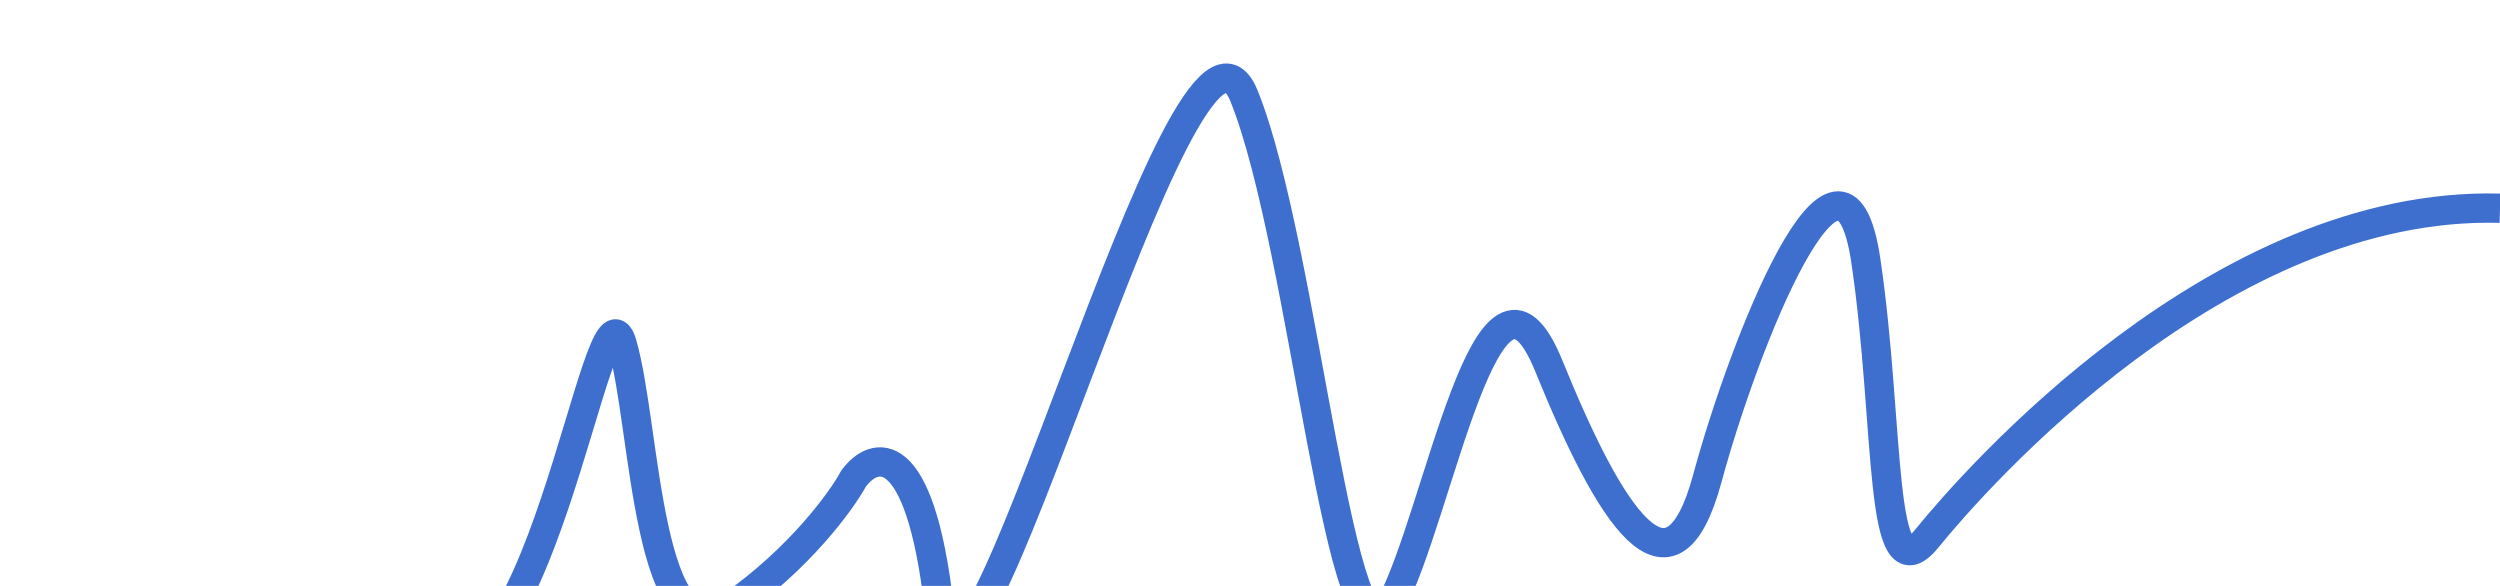 <svg width="128" height="30" viewBox="0 0 128 30" fill="none" xmlns="http://www.w3.org/2000/svg">
<g filter="url(#filter0_d_796_24348)">
<path d="M0 29.336C4.995 27.671 16.234 25.339 21.229 29.336C27.473 34.332 30.595 9.351 31.844 13.579C33.093 17.806 33.093 30.105 37.463 27.03C40.96 24.571 43.083 21.65 43.707 20.497C44.748 19.088 47.079 18.421 48.078 27.03C49.327 37.791 60.566 -6.79 63.688 0.896C66.81 8.583 68.683 31.642 71.18 27.03C73.678 22.418 76.176 7.045 79.298 14.732C82.419 22.418 85.541 27.415 87.415 20.497C89.288 13.579 94.283 0.896 95.532 9.351C96.781 17.806 96.156 26.646 98.654 23.571C101.151 20.497 113.639 6.277 128 6.661" stroke="#3E6FCF" stroke-width="1.5"/>
</g>
<defs>
<filter id="filter0_d_796_24348" x="-6.236" y="-2.751" width="140.256" height="43.502" filterUnits="userSpaceOnUse" color-interpolation-filters="sRGB">
<feFlood flood-opacity="0" result="BackgroundImageFix"/>
<feColorMatrix in="SourceAlpha" type="matrix" values="0 0 0 0 0 0 0 0 0 0 0 0 0 0 0 0 0 0 127 0" result="hardAlpha"/>
<feOffset dy="4"/>
<feGaussianBlur stdDeviation="3"/>
<feComposite in2="hardAlpha" operator="out"/>
<feColorMatrix type="matrix" values="0 0 0 0 0.243 0 0 0 0 0.435 0 0 0 0 0.812 0 0 0 0.4 0"/>
<feBlend mode="normal" in2="BackgroundImageFix" result="effect1_dropShadow_796_24348"/>
<feBlend mode="normal" in="SourceGraphic" in2="effect1_dropShadow_796_24348" result="shape"/>
</filter>
</defs>
</svg>
